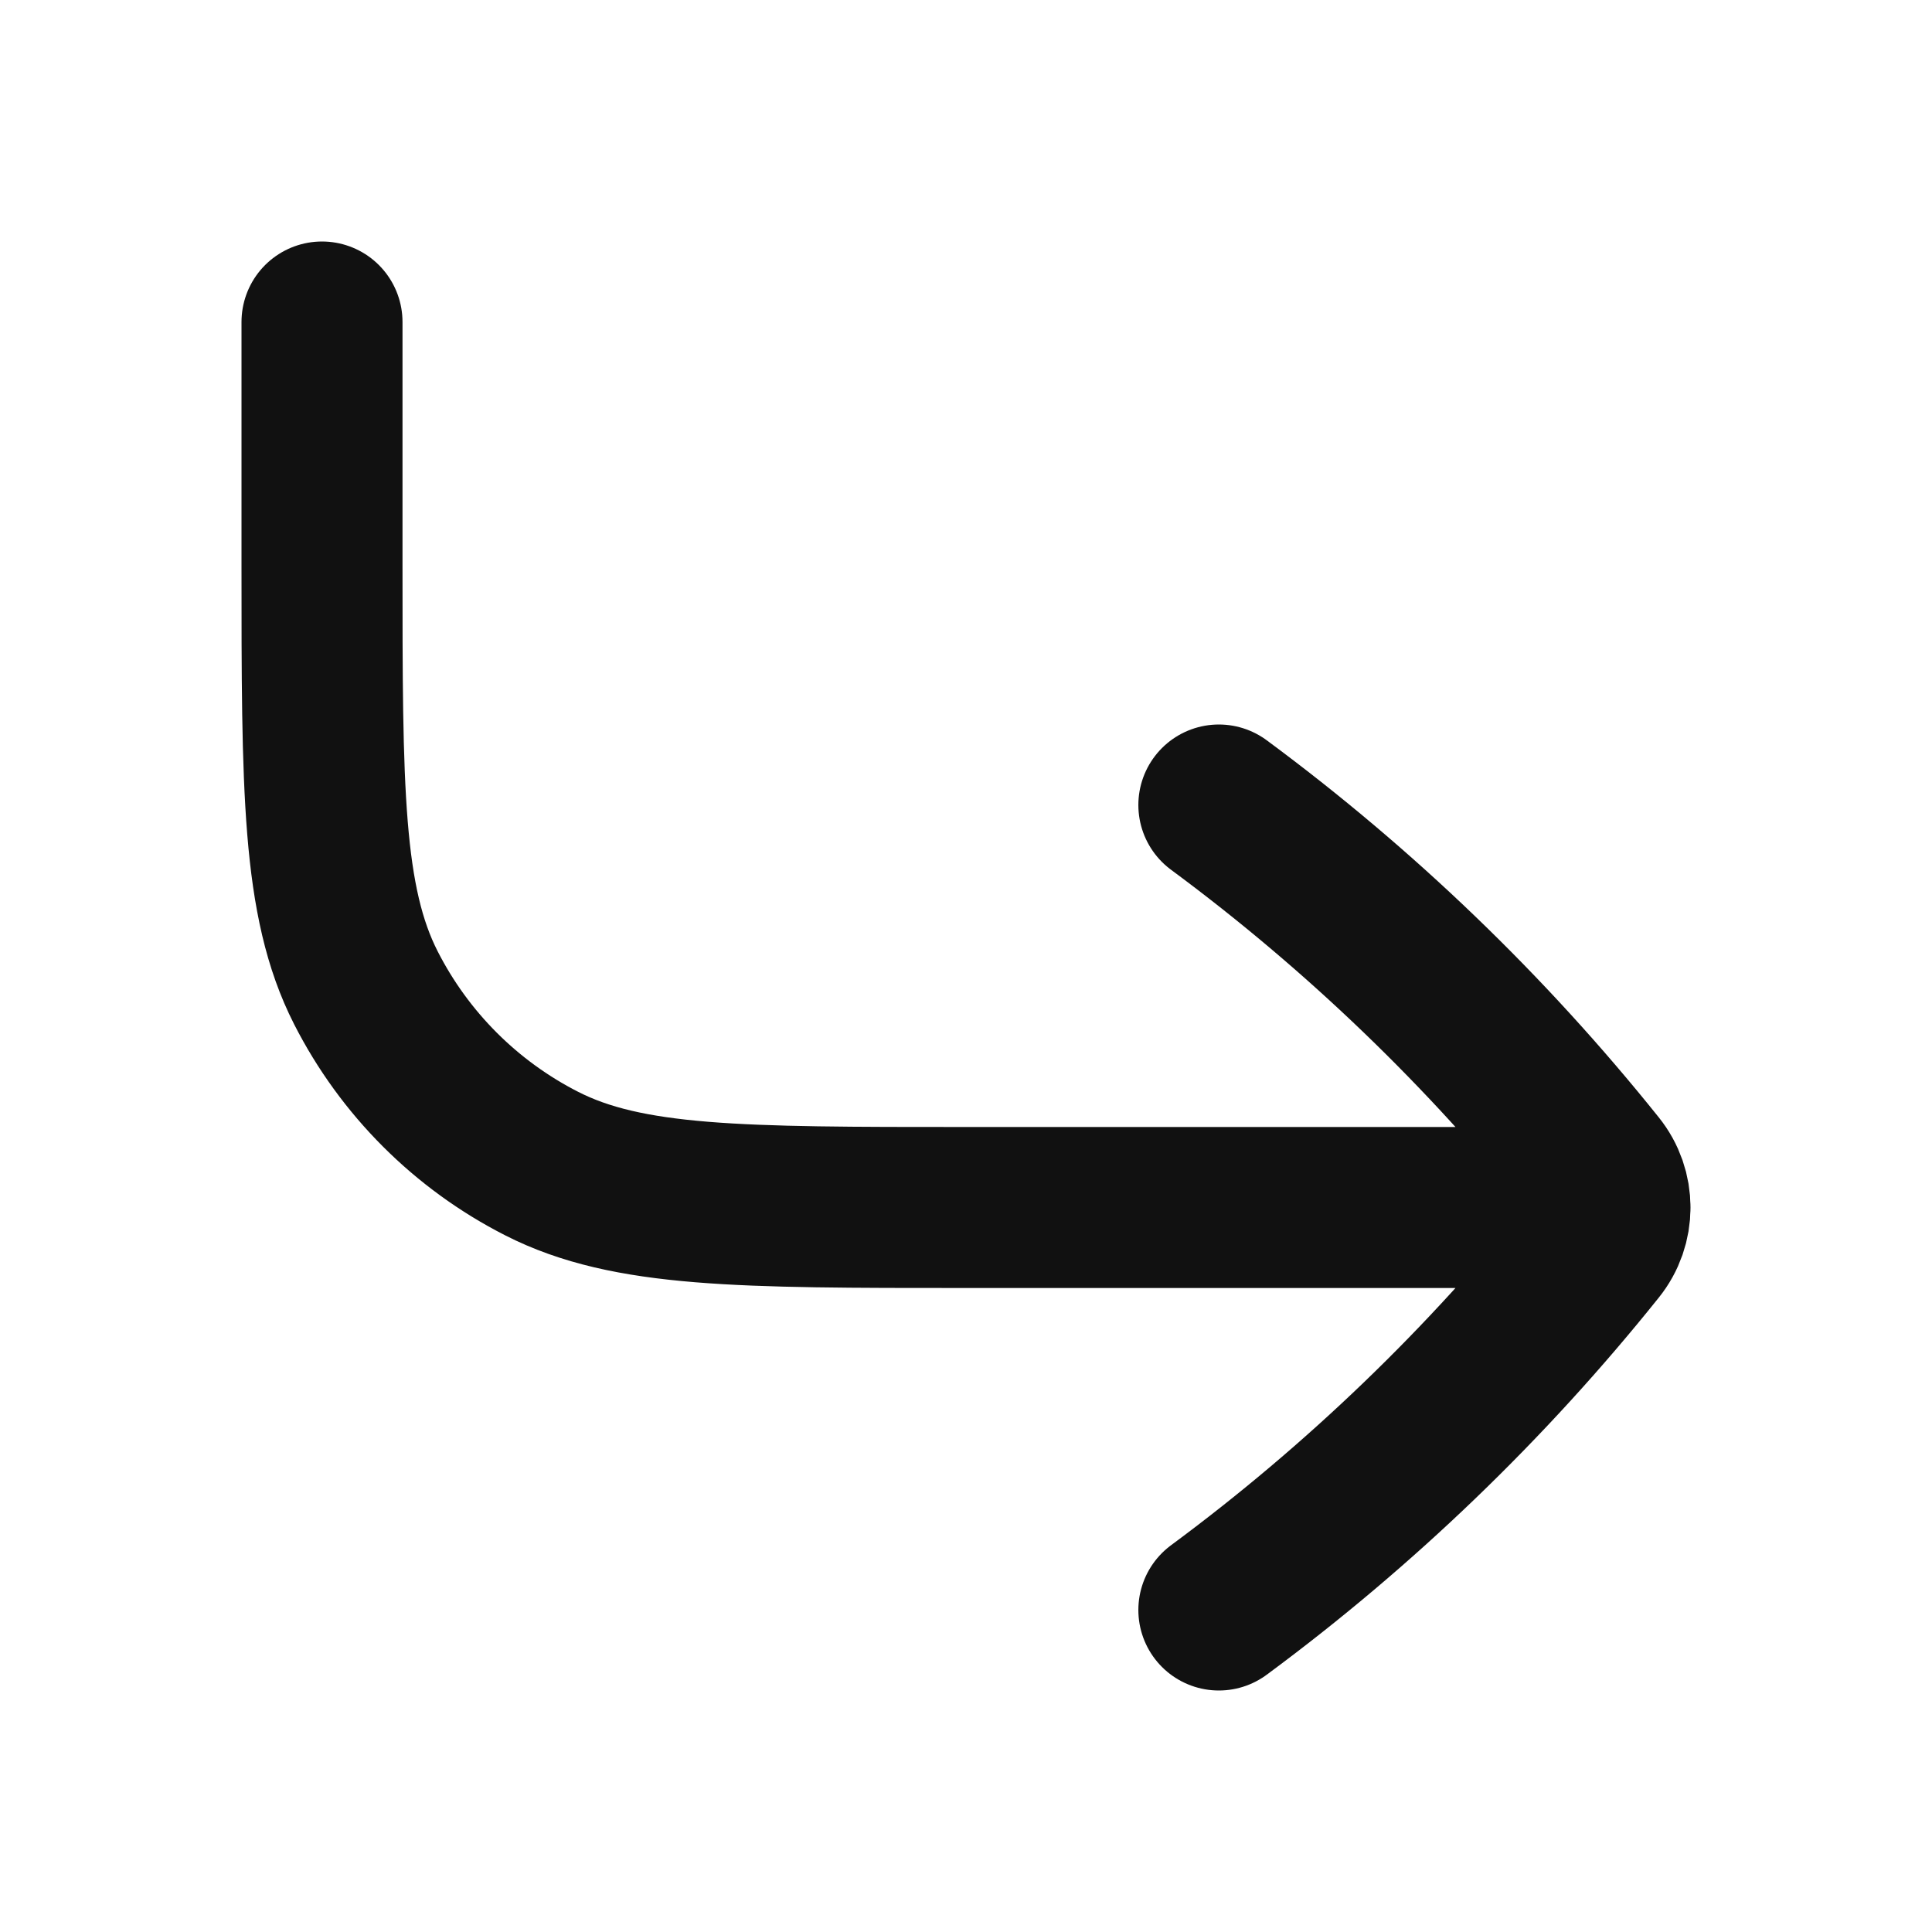 <svg width="24" height="24" viewBox="0 0 24 24" fill="none" xmlns="http://www.w3.org/2000/svg">
<path d="M15.141 20C16.894 18.704 18.468 17.189 19.825 15.495C19.942 15.35 20 15.175 20 15M15.141 10C16.894 11.296 18.468 12.811 19.825 14.505C19.942 14.65 20 14.825 20 15M20 15H12C9.2 15 7.8 15 6.73 14.455C5.789 13.976 5.024 13.211 4.545 12.27C4 11.2 4 9.8 4 7V4" stroke="#111111" stroke-width="2" stroke-linecap="round" stroke-linejoin="round"/>
</svg>
